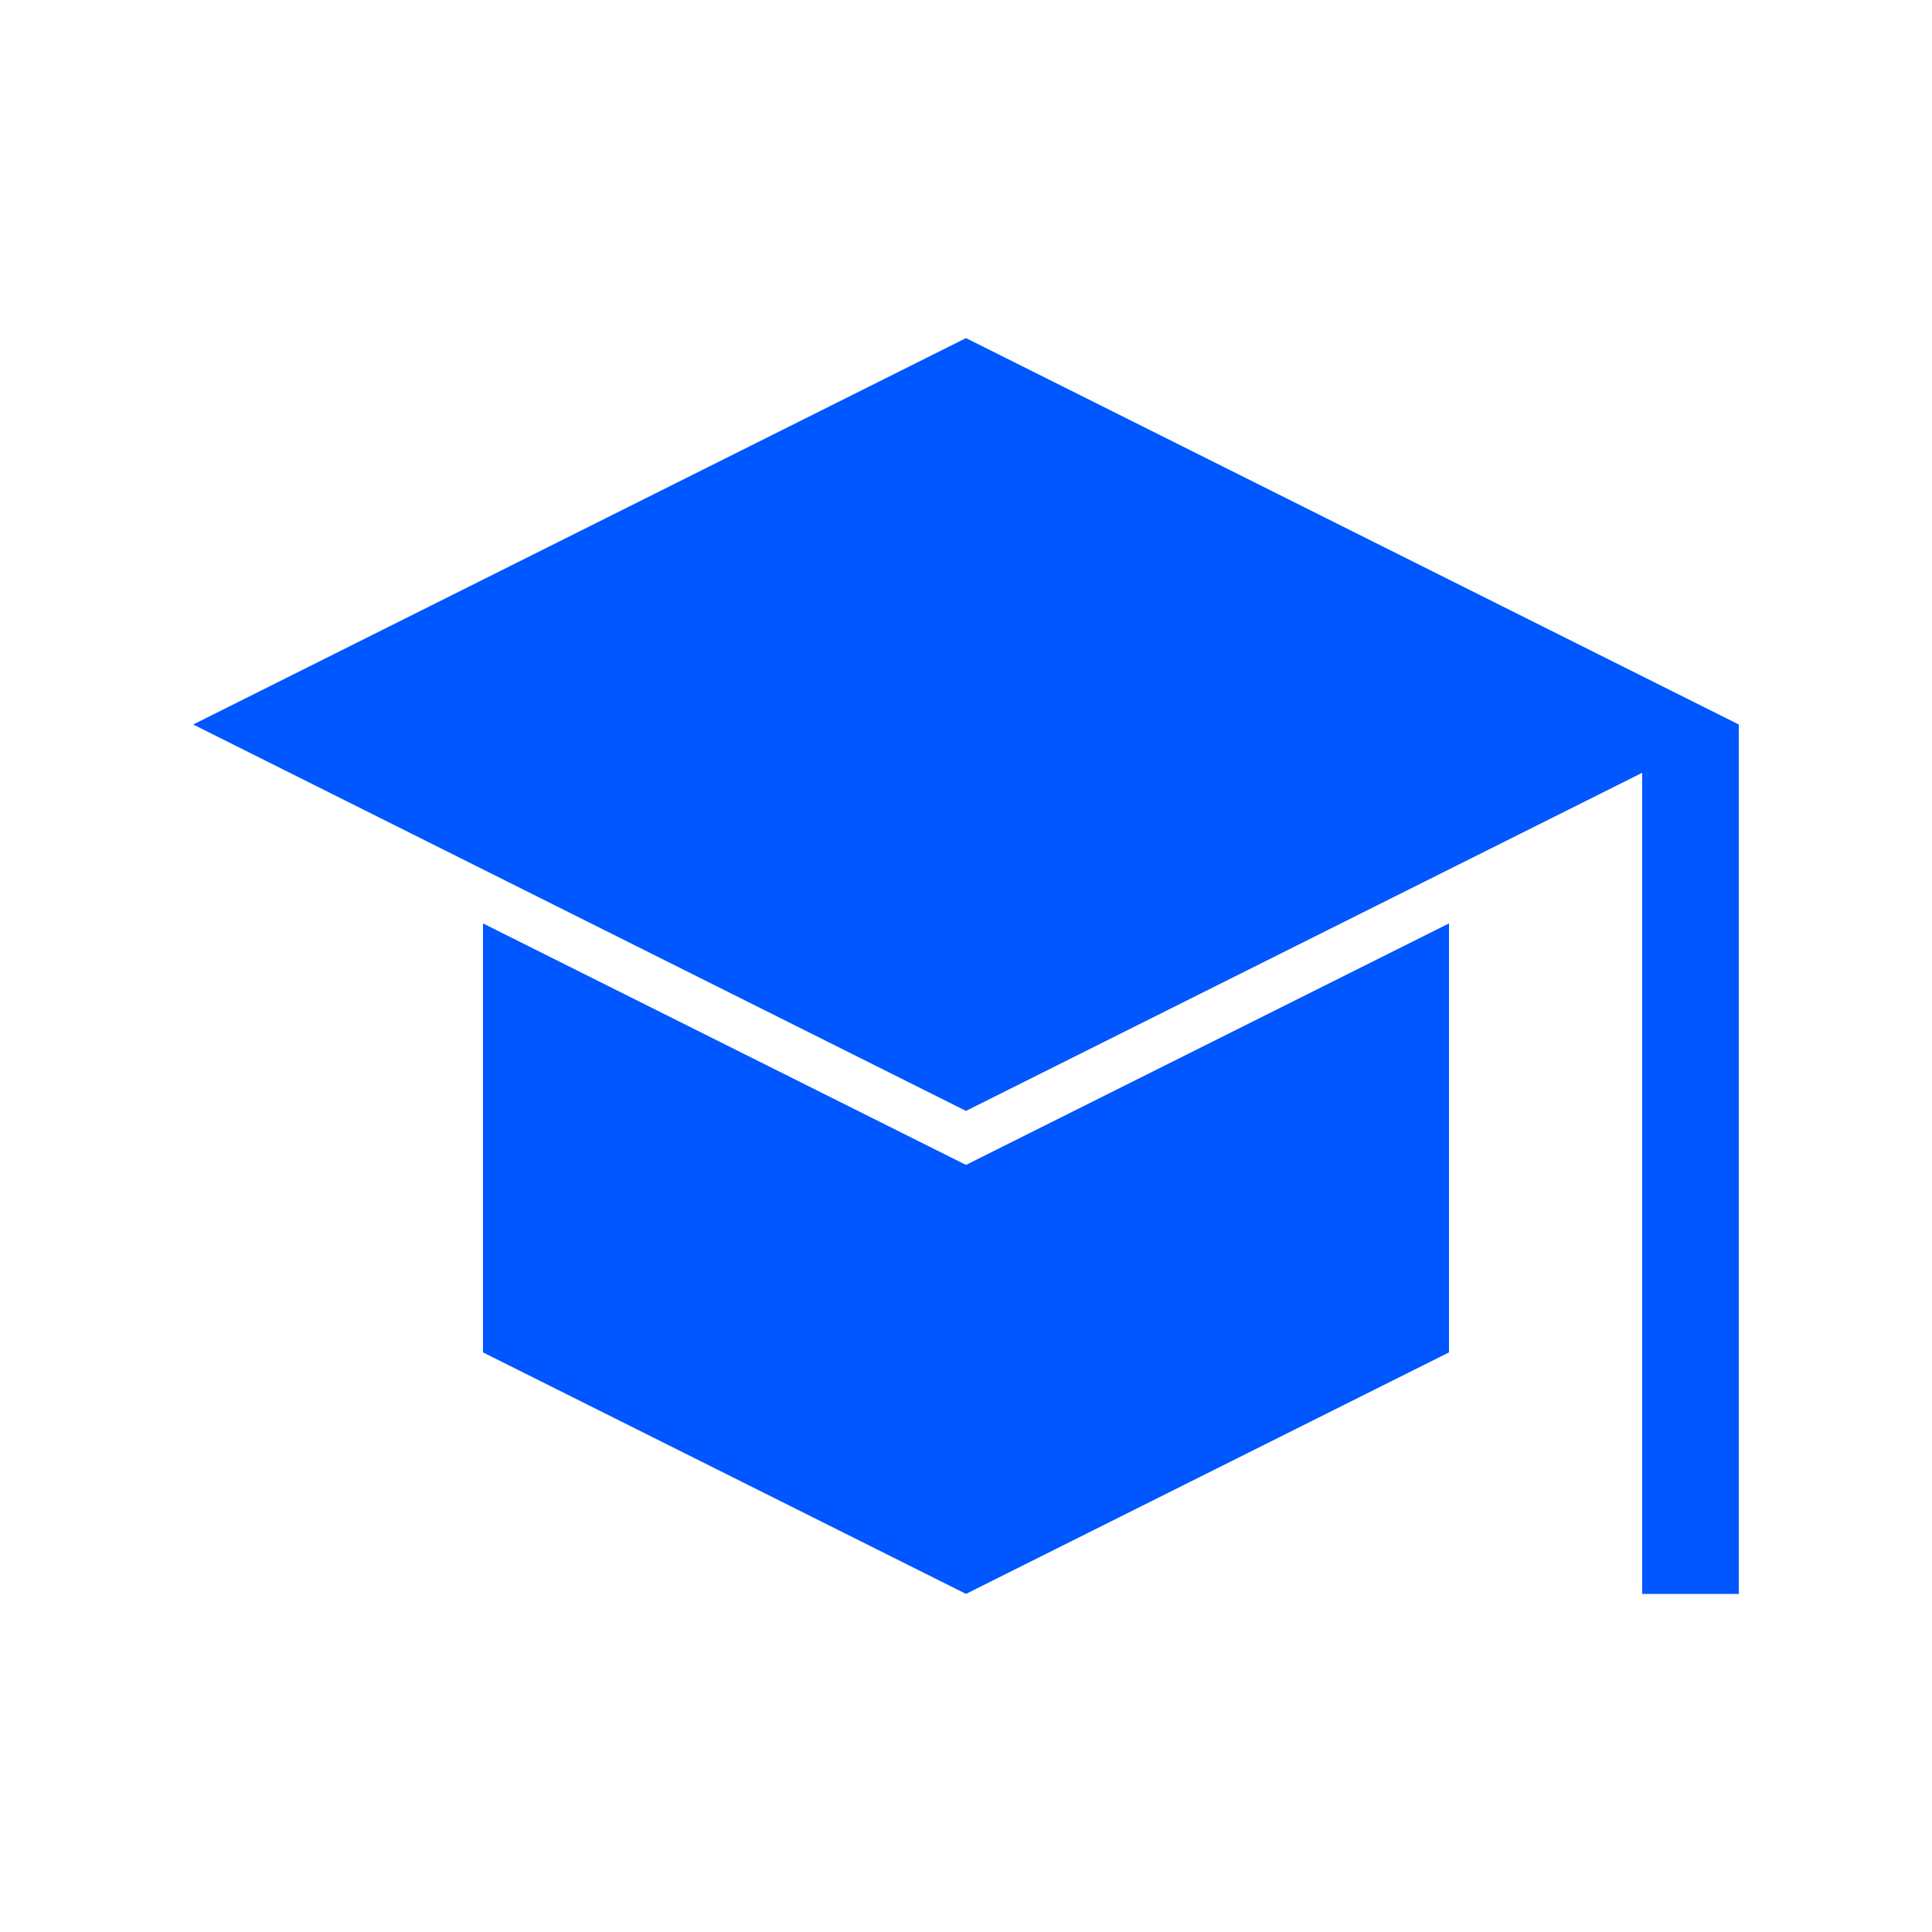 <svg xmlns="http://www.w3.org/2000/svg" width="375" viewBox="0 0 375 375" height="375" version="1.0"><defs><clipPath id="a"><path d="M 37.5 65.625 L 337.5 65.625 L 337.5 309.375 L 37.5 309.375 Z M 37.5 65.625"/></clipPath><clipPath id="b"><path d="M 93 179 L 282 179 L 282 309.375 L 93 309.375 Z M 93 179"/></clipPath></defs><g clip-path="url(#a)"><path fill="#0057FF" d="M 37.5 140.625 L 187.5 215.625 L 318.75 150 L 318.75 309.375 L 337.5 309.375 L 337.5 140.625 L 187.5 65.625 Z M 37.5 140.625"/></g><g clip-path="url(#b)"><path fill="#0057FF" d="M 93.75 179.23 L 93.75 262.5 L 187.5 309.375 L 281.25 262.5 L 281.25 179.23 L 187.5 226.105 Z M 93.75 179.23"/></g></svg>